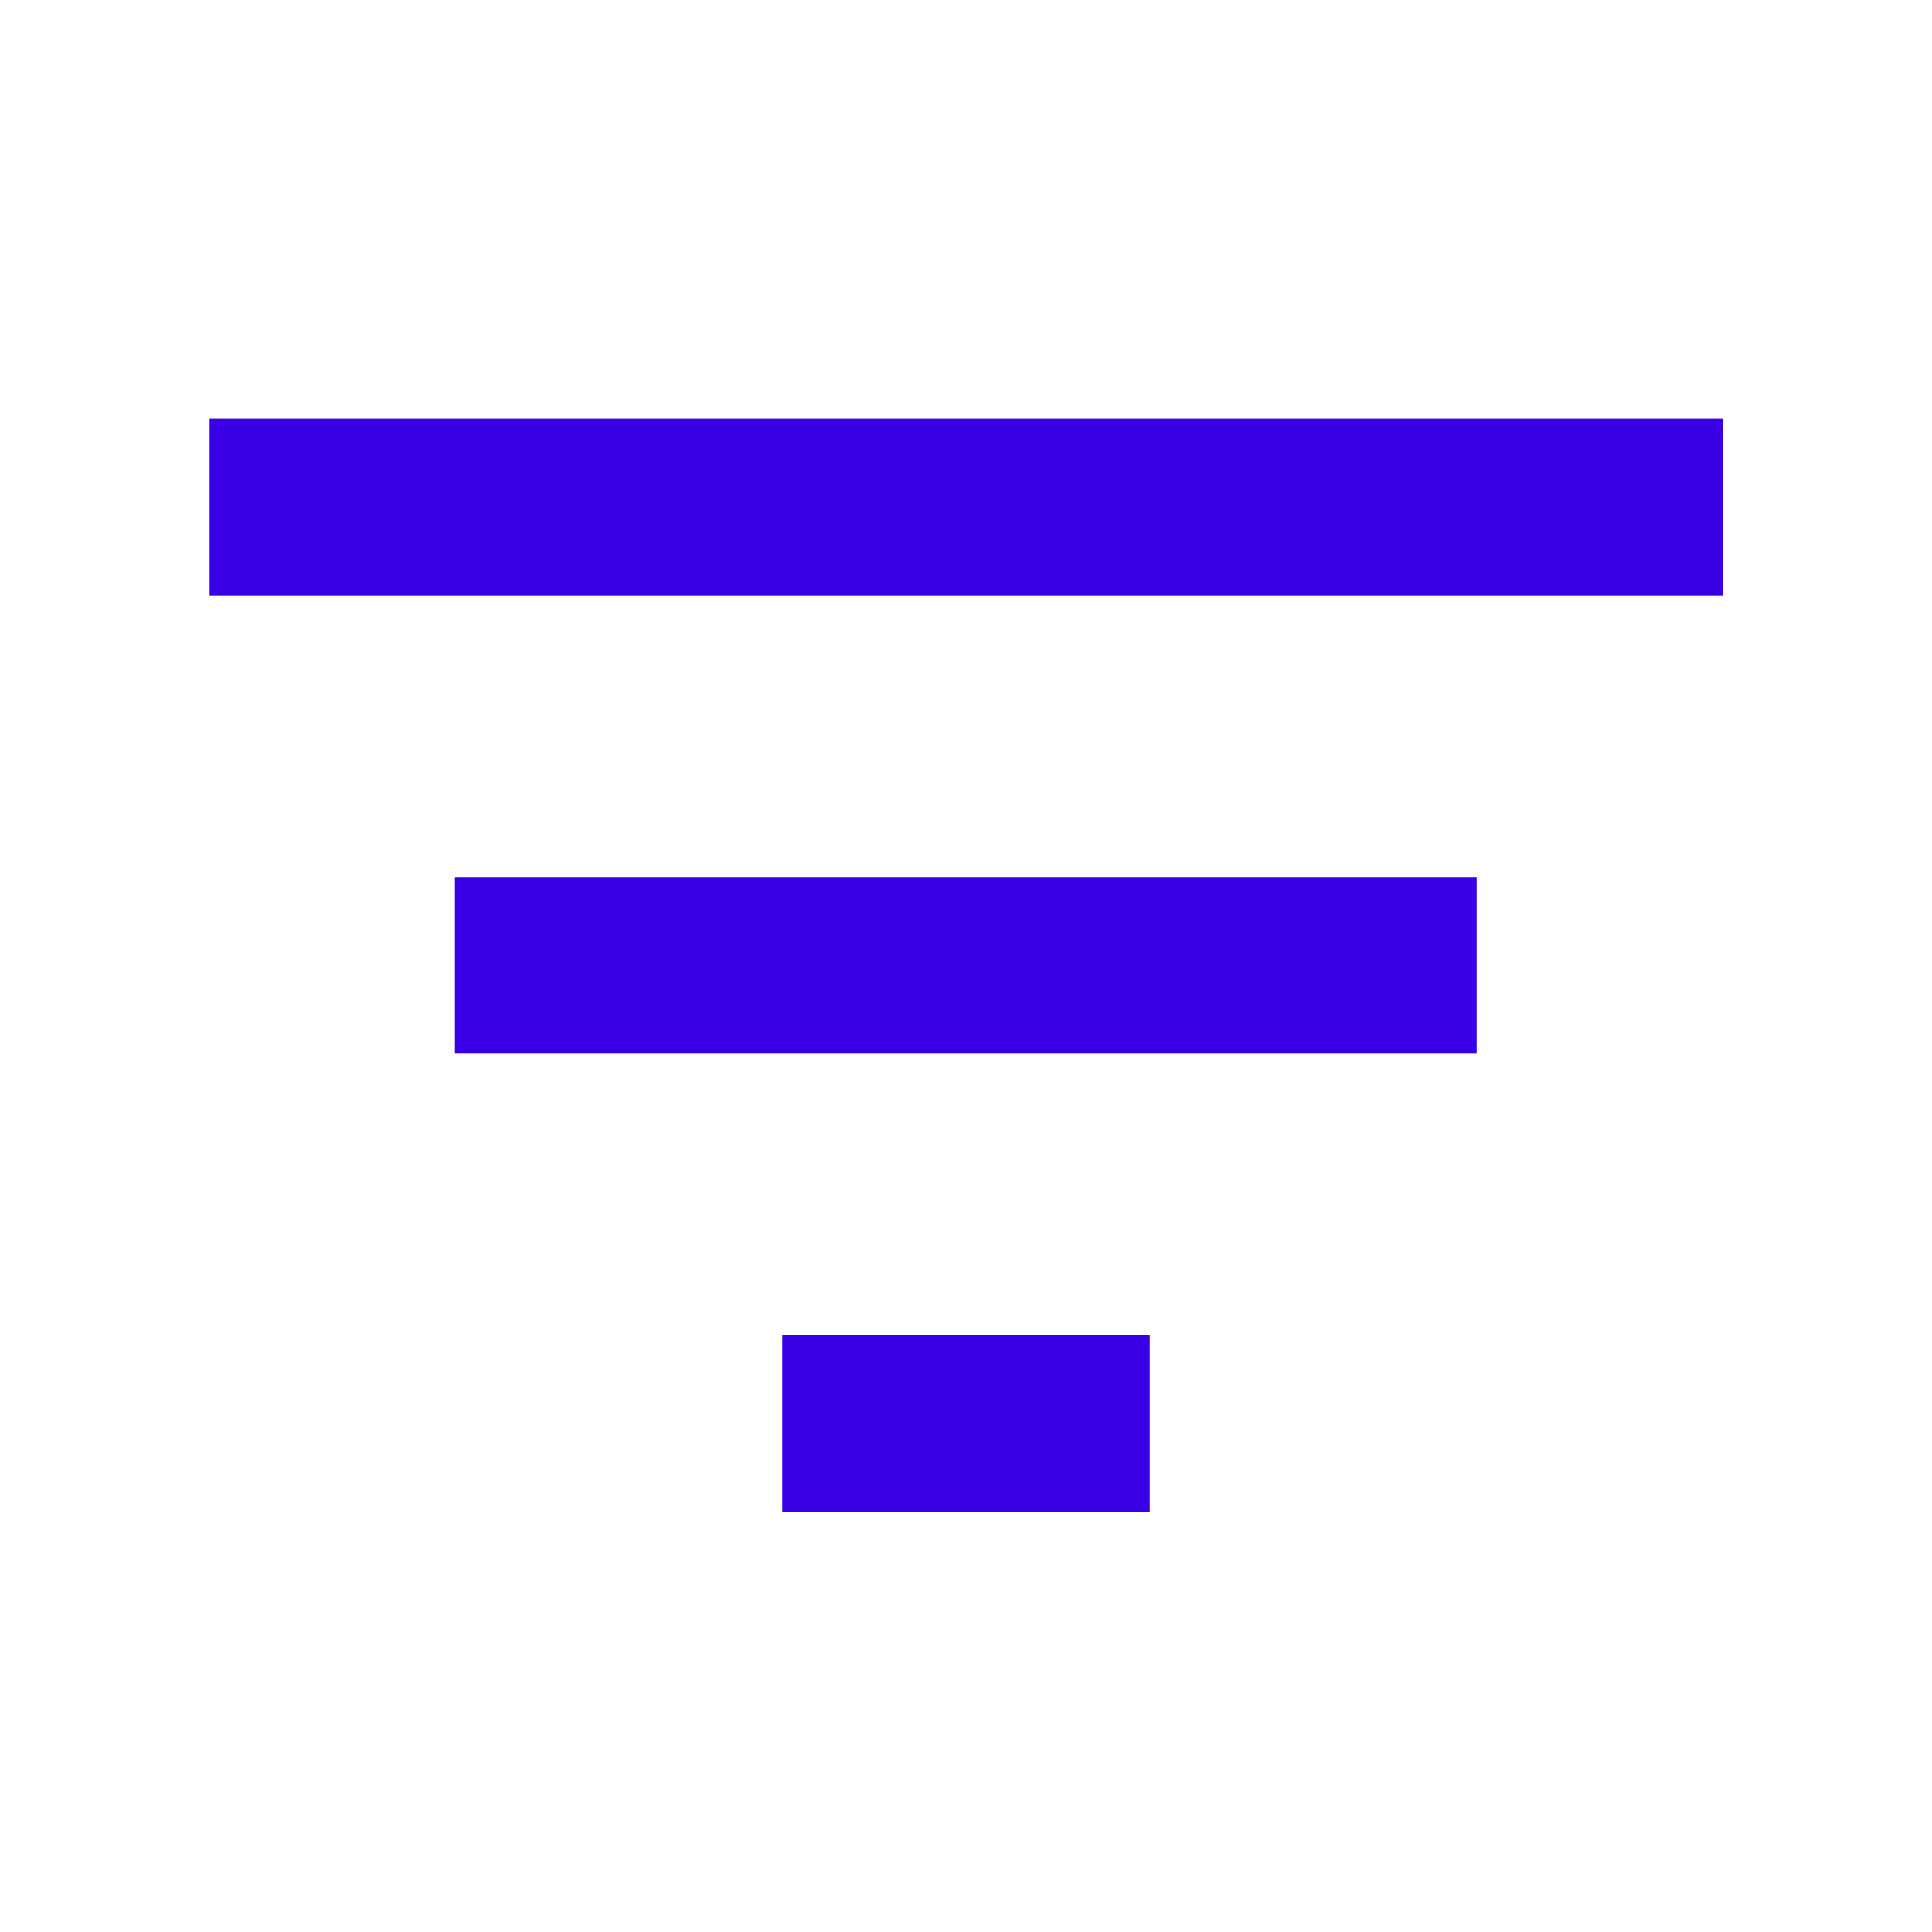 <svg xmlns="http://www.w3.org/2000/svg" height="40px" viewBox="0 -960 960 960" width="40px" fill="#3A00E5"><path d="M388.7-208.53v-87.96h182.6v87.96H388.7ZM226.06-436.49v-87.58h507.69v87.58H226.06ZM104.17-664.07v-87.96H856.2v87.96H104.17Z"/></svg>